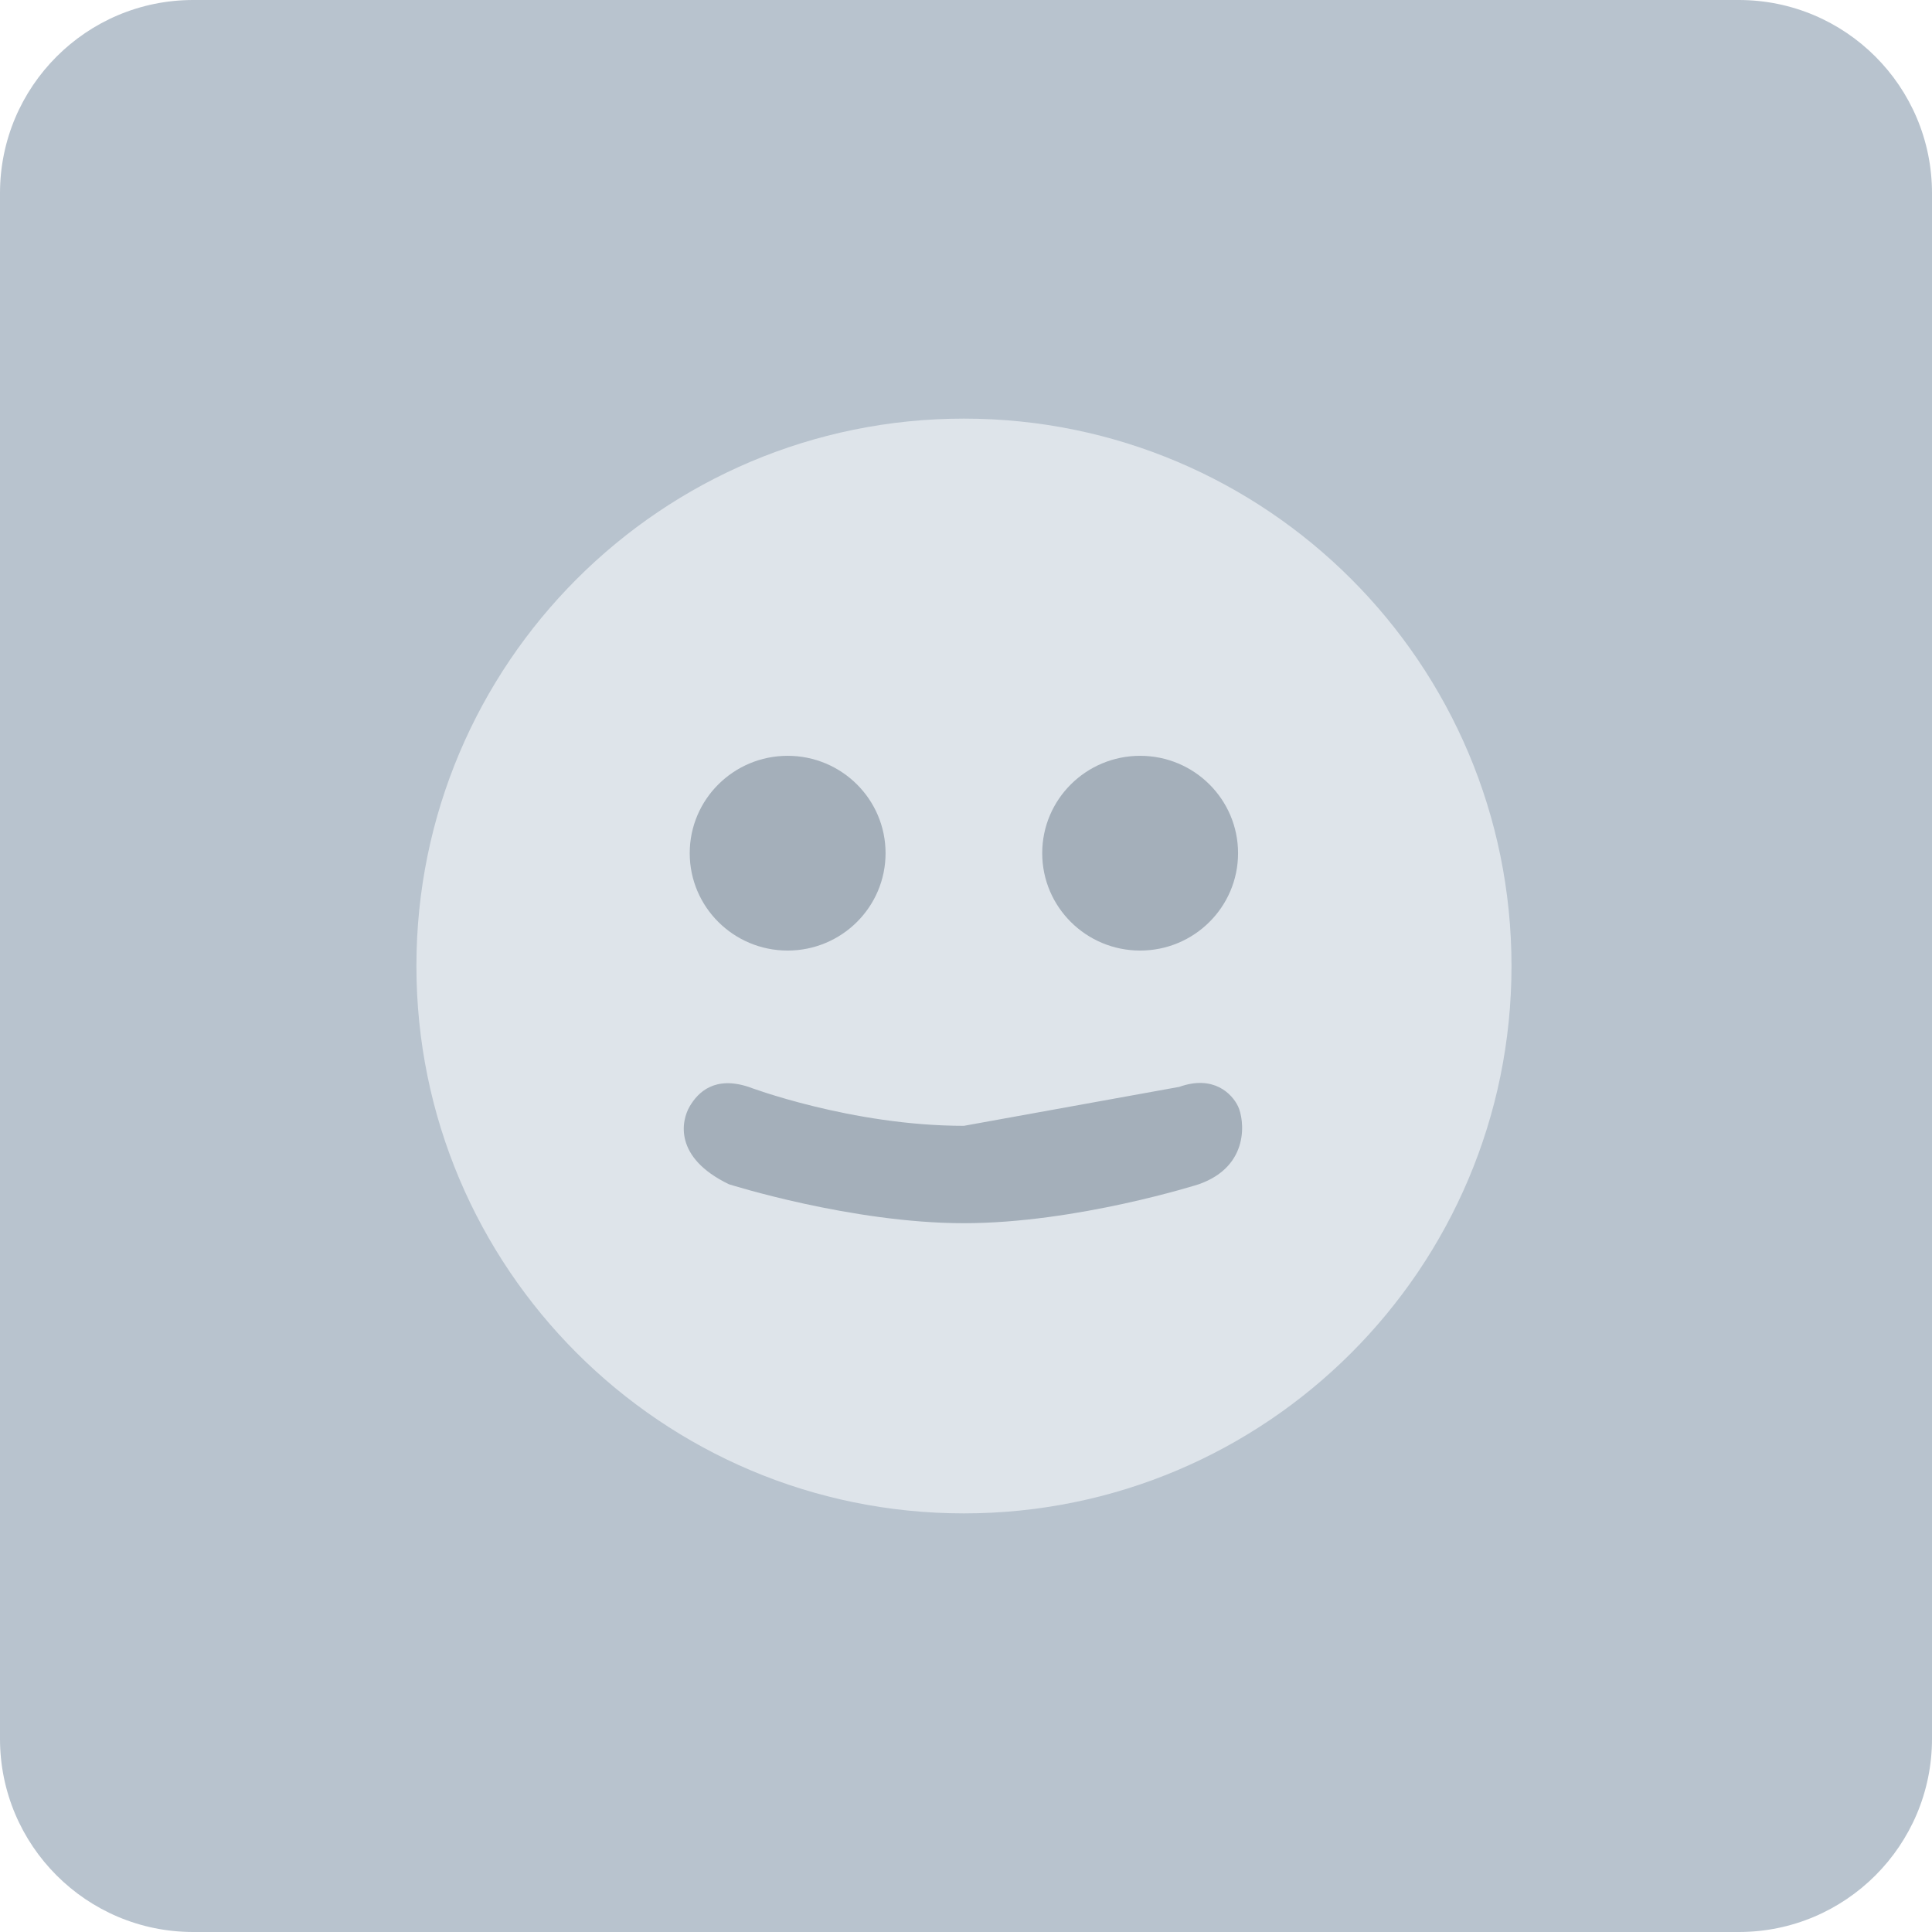 <svg xmlns="http://www.w3.org/2000/svg" width="120" height="120" viewBox="0 0 120 120"><path d="M120 108c0 6.627-5.373 12-12 12h-96c-6.627 0-12-5.373-12-12v-96c0-6.627 5.373-12 12-12h96c6.627 0 12 5.373 12 12v96z" fill-rule="evenodd" clip-rule="evenodd" fill="#B8C3CE"/><path d="M59.873 26.001c18.783 0 34.009 15.222 34.009 33.999s-15.226 33.999-34.009 33.999-34.009-15.222-34.009-33.999 15.226-33.999 34.009-33.999z" fill-rule="evenodd" clip-rule="evenodd" fill="#DEE4EA"/><path d="M70.816 46.945c3.359 0 6.082 2.708 6.082 6.048s-2.723 6.048-6.082 6.048-6.082-2.708-6.082-6.048 2.723-6.048 6.082-6.048zm-21.894 0c3.359 0 6.082 2.708 6.082 6.048s-2.723 6.048-6.082 6.048-6.082-2.708-6.082-6.048 2.723-6.048 6.082-6.048zm-2.433 20.562s6.386 2.42 13.38 2.42l13.38-2.42c2.116-.755 3.269.417 3.649 1.211.38.793.783 3.701-2.434 4.837 0 0-7.589 2.42-14.596 2.42-6.981 0-14.596-2.42-14.596-2.42-3.442-1.662-2.956-3.946-2.433-4.837.533-.908 1.572-1.891 3.65-1.211z" fill-rule="evenodd" clip-rule="evenodd" fill="#A4AFBA"/></svg>
